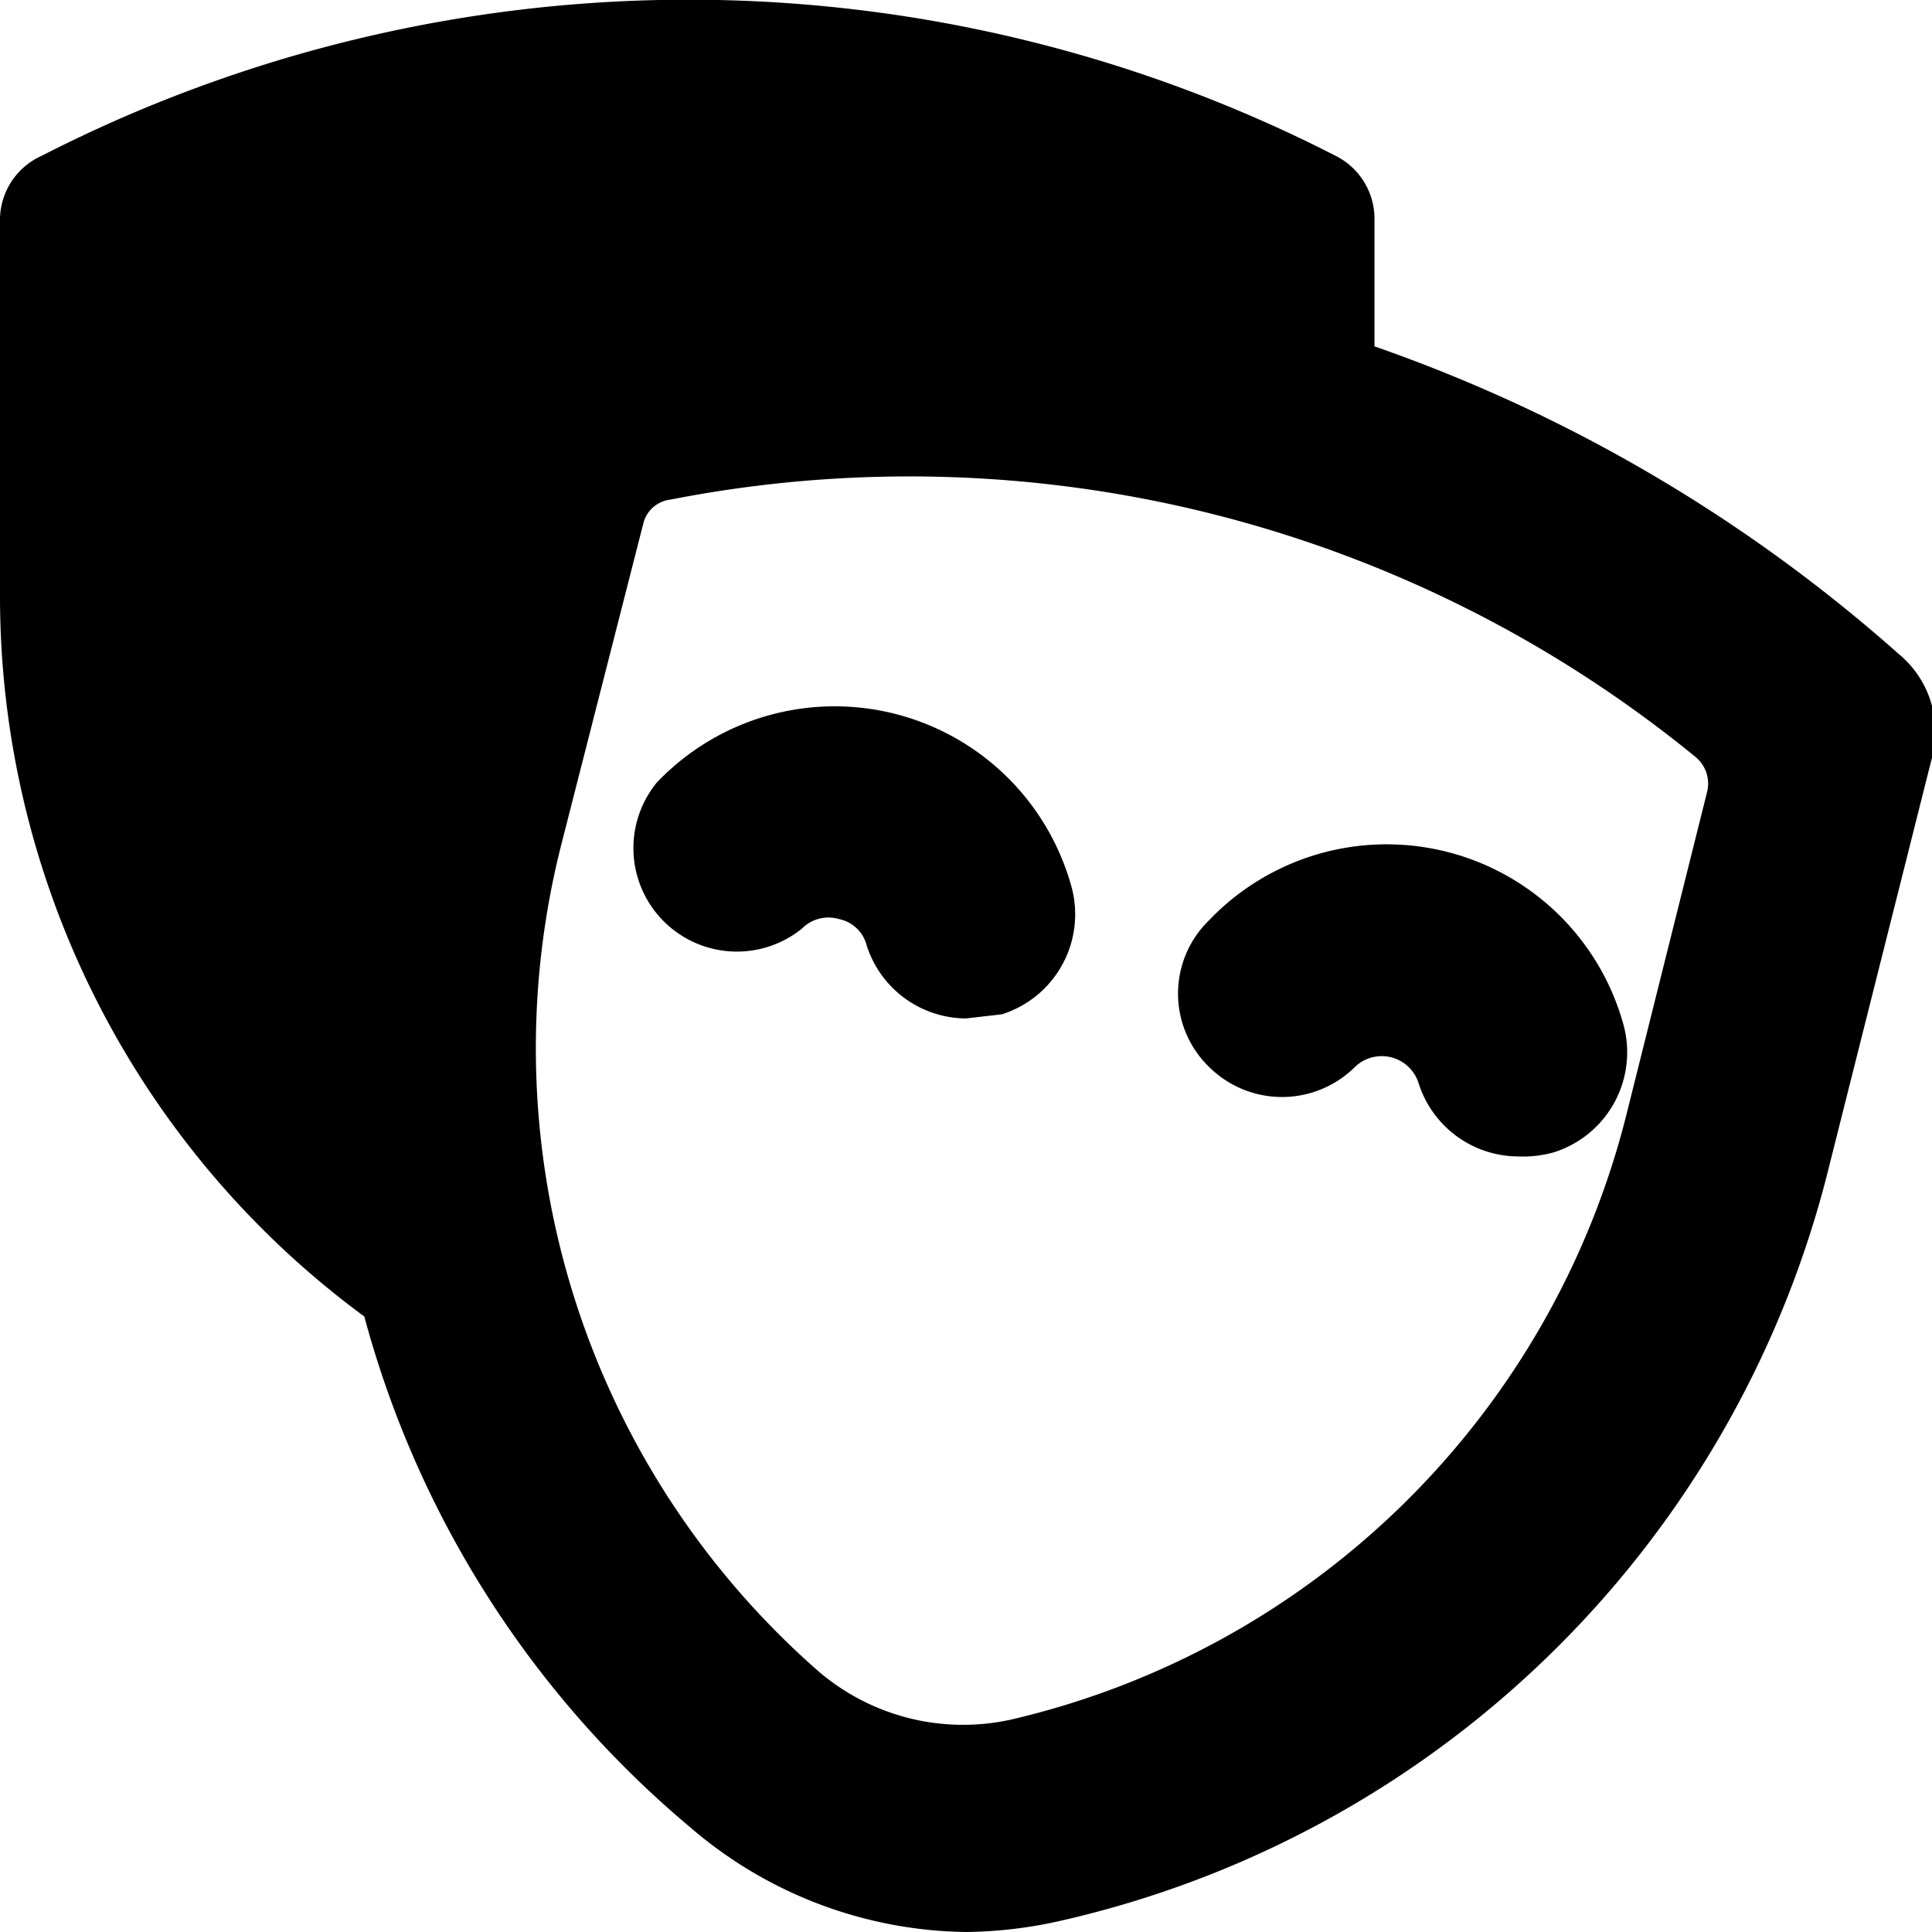 <svg xmlns="http://www.w3.org/2000/svg" viewBox="0 0 14 14">
  <g>
    <path d="M14,5.49a.73.73,0,0,0-.24-.75,11.33,11.33,0,0,0-3.8-2.23V1.58a.51.51,0,0,0-.28-.45,10.28,10.28,0,0,0-9.38,0A.51.51,0,0,0,0,1.58V4.32A6.48,6.48,0,0,0,2.64,9.54,7.3,7.3,0,0,0,5,13.24,3.12,3.12,0,0,0,7,14a3.23,3.23,0,0,0,.68-.08,7.43,7.43,0,0,0,5.58-5.49ZM11.79,8.06a6,6,0,0,1-4.46,4.4,1.61,1.61,0,0,1-1.4-.35,6,6,0,0,1-1.86-6L4.66,3.8a.23.23,0,0,1,.2-.18,9,9,0,0,1,7.42,1.86.25.25,0,0,1,.09.26Z" style="fill: #000001"/>
    <path d="M7,7.38a.76.76,0,0,1-.72-.53.26.26,0,0,0-.2-.19.27.27,0,0,0-.27.07A.75.75,0,0,1,4.76,5.67a1.78,1.78,0,0,1,3,.74.76.76,0,0,1-.5.94Z" style="fill: #000001"/>
    <path d="M11,8.38a.76.76,0,0,1-.72-.53.28.28,0,0,0-.46-.12.75.75,0,0,1-1.06,0,.74.74,0,0,1,0-1.06,1.78,1.78,0,0,1,3,.74.76.76,0,0,1-.5.94A.83.83,0,0,1,11,8.38Z" style="fill: #000001"/>
  </g>
</svg>
